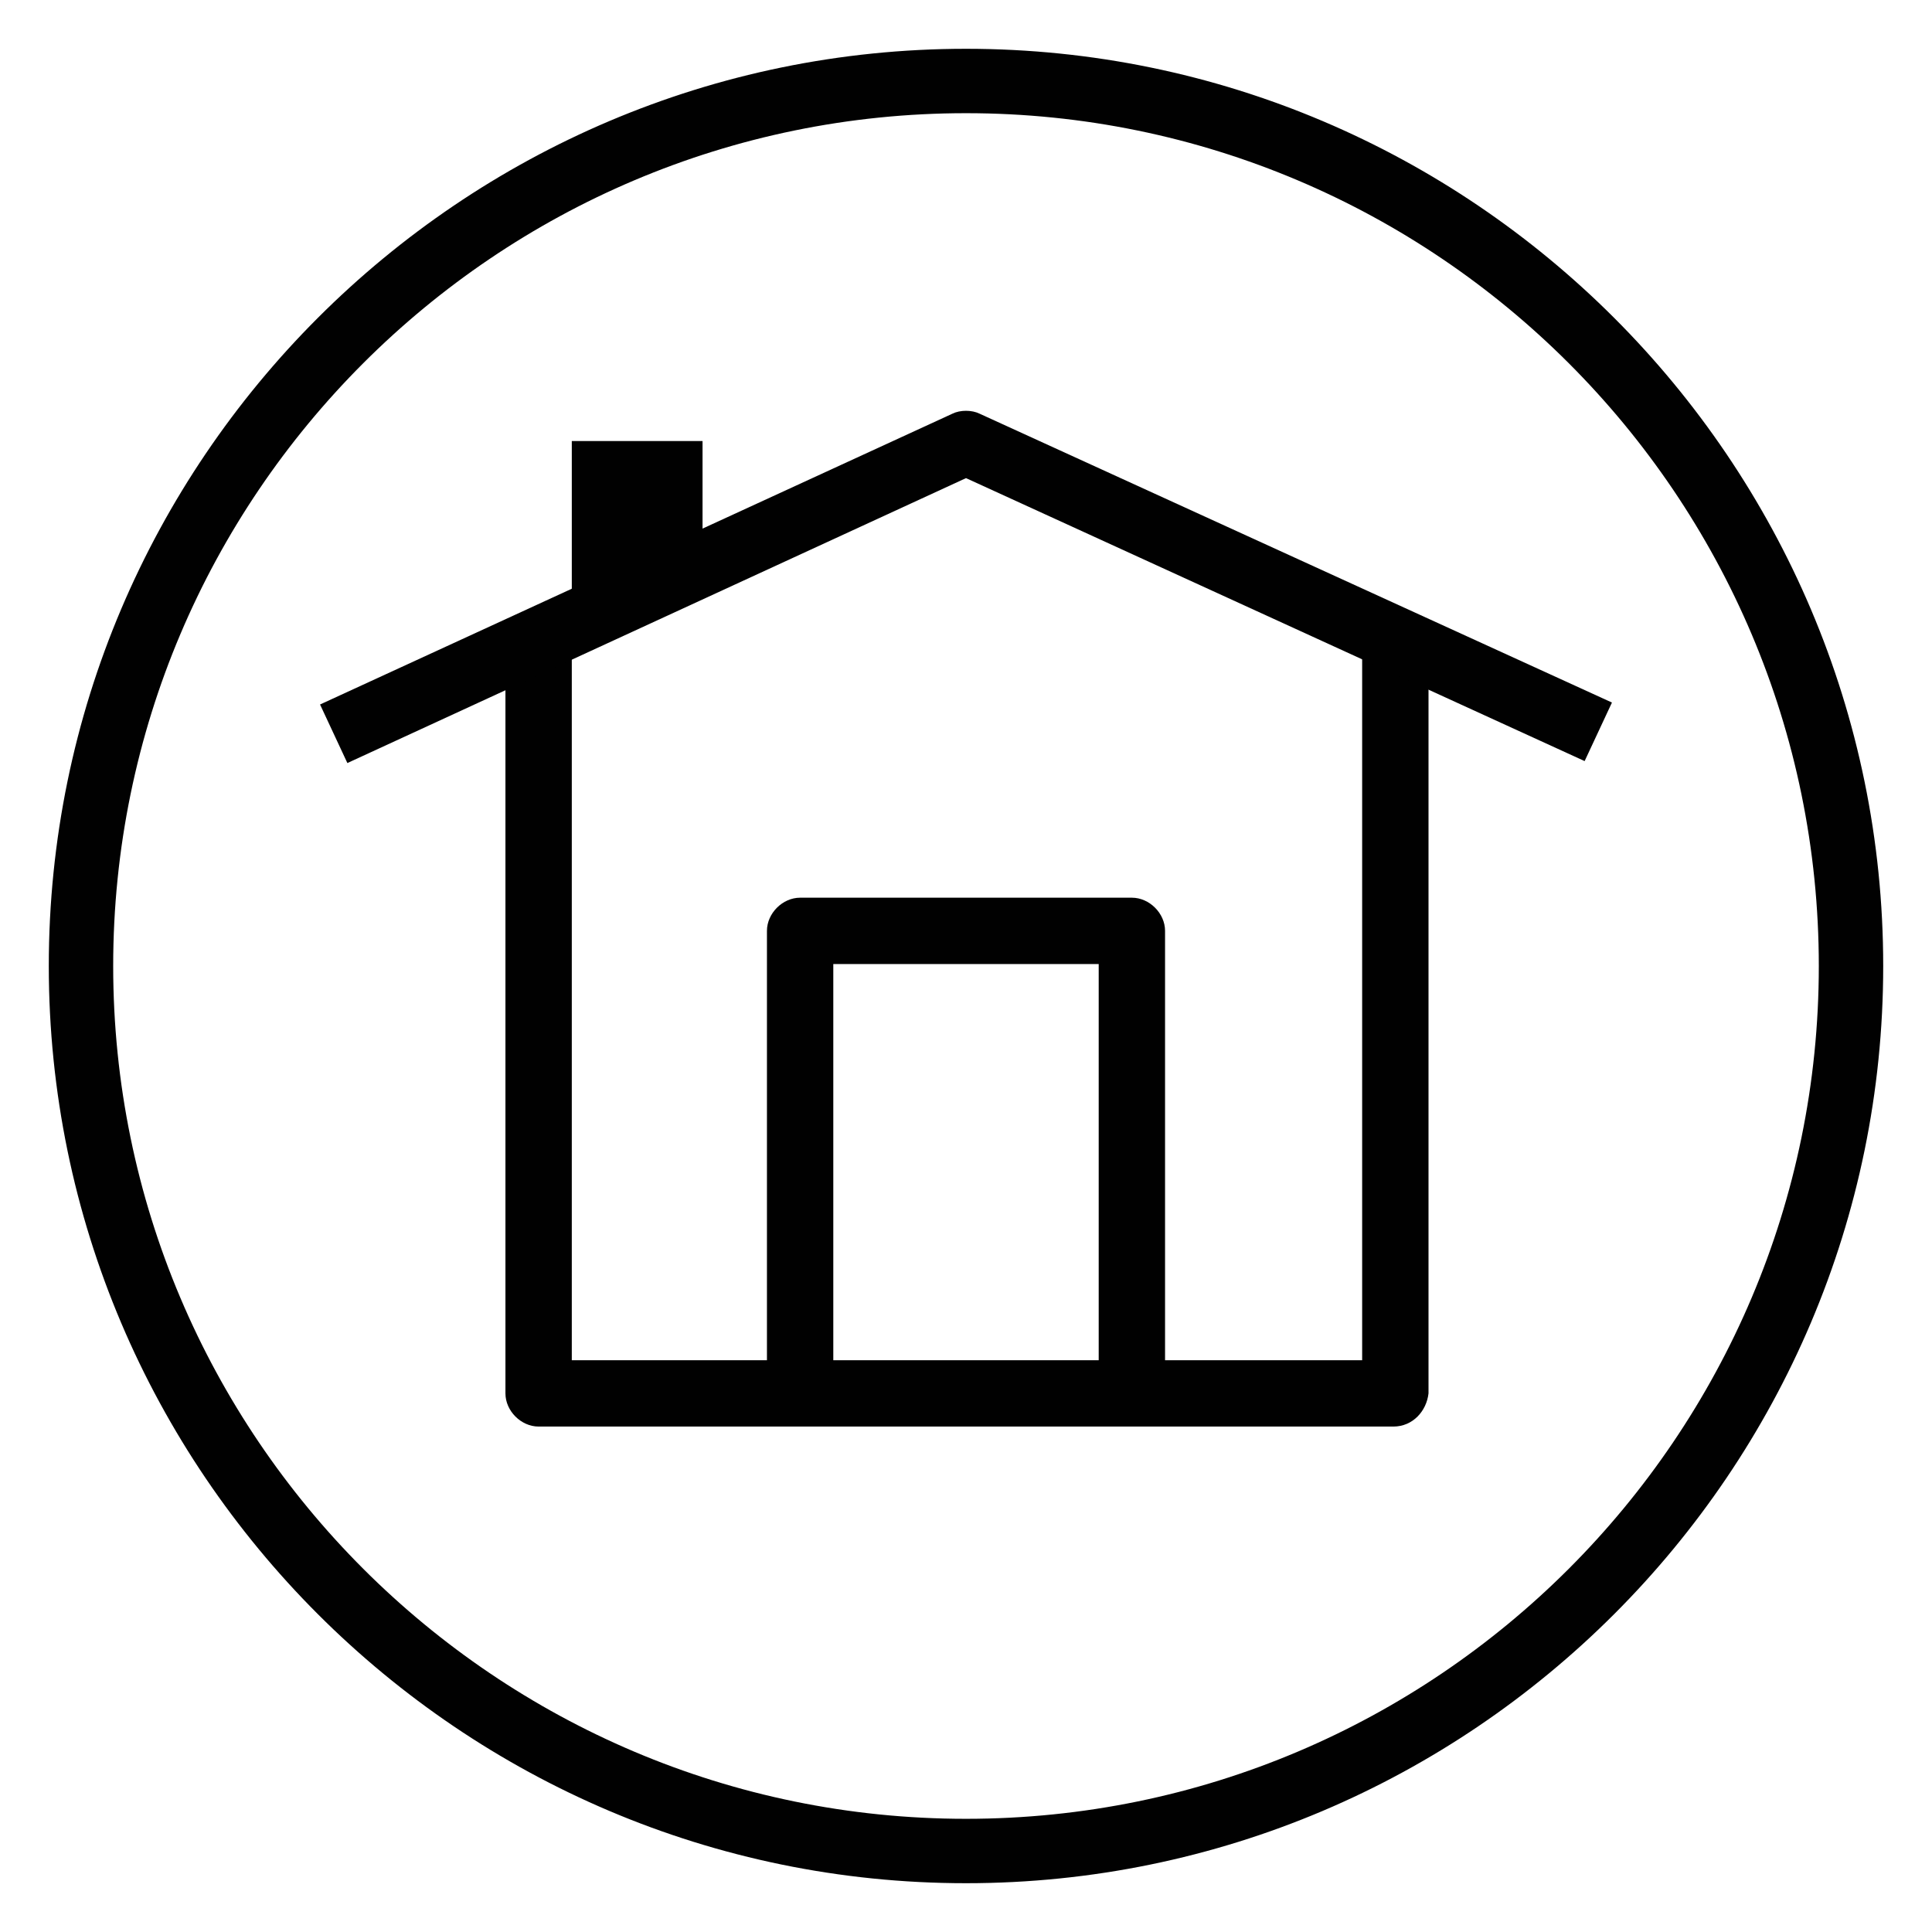 <?xml version="1.0" encoding="utf-8"?>
<!-- Generator: Adobe Illustrator 23.0.0, SVG Export Plug-In . SVG Version: 6.00 Build 0)  -->
<svg version="1.1" id="Layer_1" xmlns="http://www.w3.org/2000/svg" xmlns:xlink="http://www.w3.org/1999/xlink" x="0px" y="0px"
	 viewBox="0 0 99 99" style="enable-background:new 0 0 99 99;" xml:space="preserve">
<style type="text/css">
	.st0{fill:#010101;}
</style>
<g>
	<path class="st0" d="M71.4,73.1H27.6c-0.9,0-1.7-0.8-1.7-1.7V33h3.4v36.7h40.5V33h3.4v38.4C73.1,72.3,72.4,73.1,71.4,73.1"/>
	<path class="st0" d="M17.8,39.1l-1.4-3l32.4-14.9c0.4-0.2,1-0.2,1.4,0L82.6,36l-1.4,3L49.5,24.5L17.8,39.1z"/>
	<path class="st0" d="M59.7,71.4h-3.4v-22H42.7v22h-3.4V47.7c0-0.9,0.8-1.7,1.7-1.7h17c0.9,0,1.7,0.8,1.7,1.7V71.4z"/>
	<rect x="29.3" y="22.6" class="st0" width="6.7" height="7.8"/>
	<path class="st0" d="M49.5,96.5c-25.9,0-47-21.1-47-47s21.1-47,47-47c25.9,0,47,21.1,47,47S75.4,96.5,49.5,96.5 M49.5,5.8
		C25.4,5.8,5.8,25.4,5.8,49.5s19.6,43.7,43.7,43.7c24.1,0,43.7-19.6,43.7-43.7S73.6,5.8,49.5,5.8"/>
</g>
</svg>
